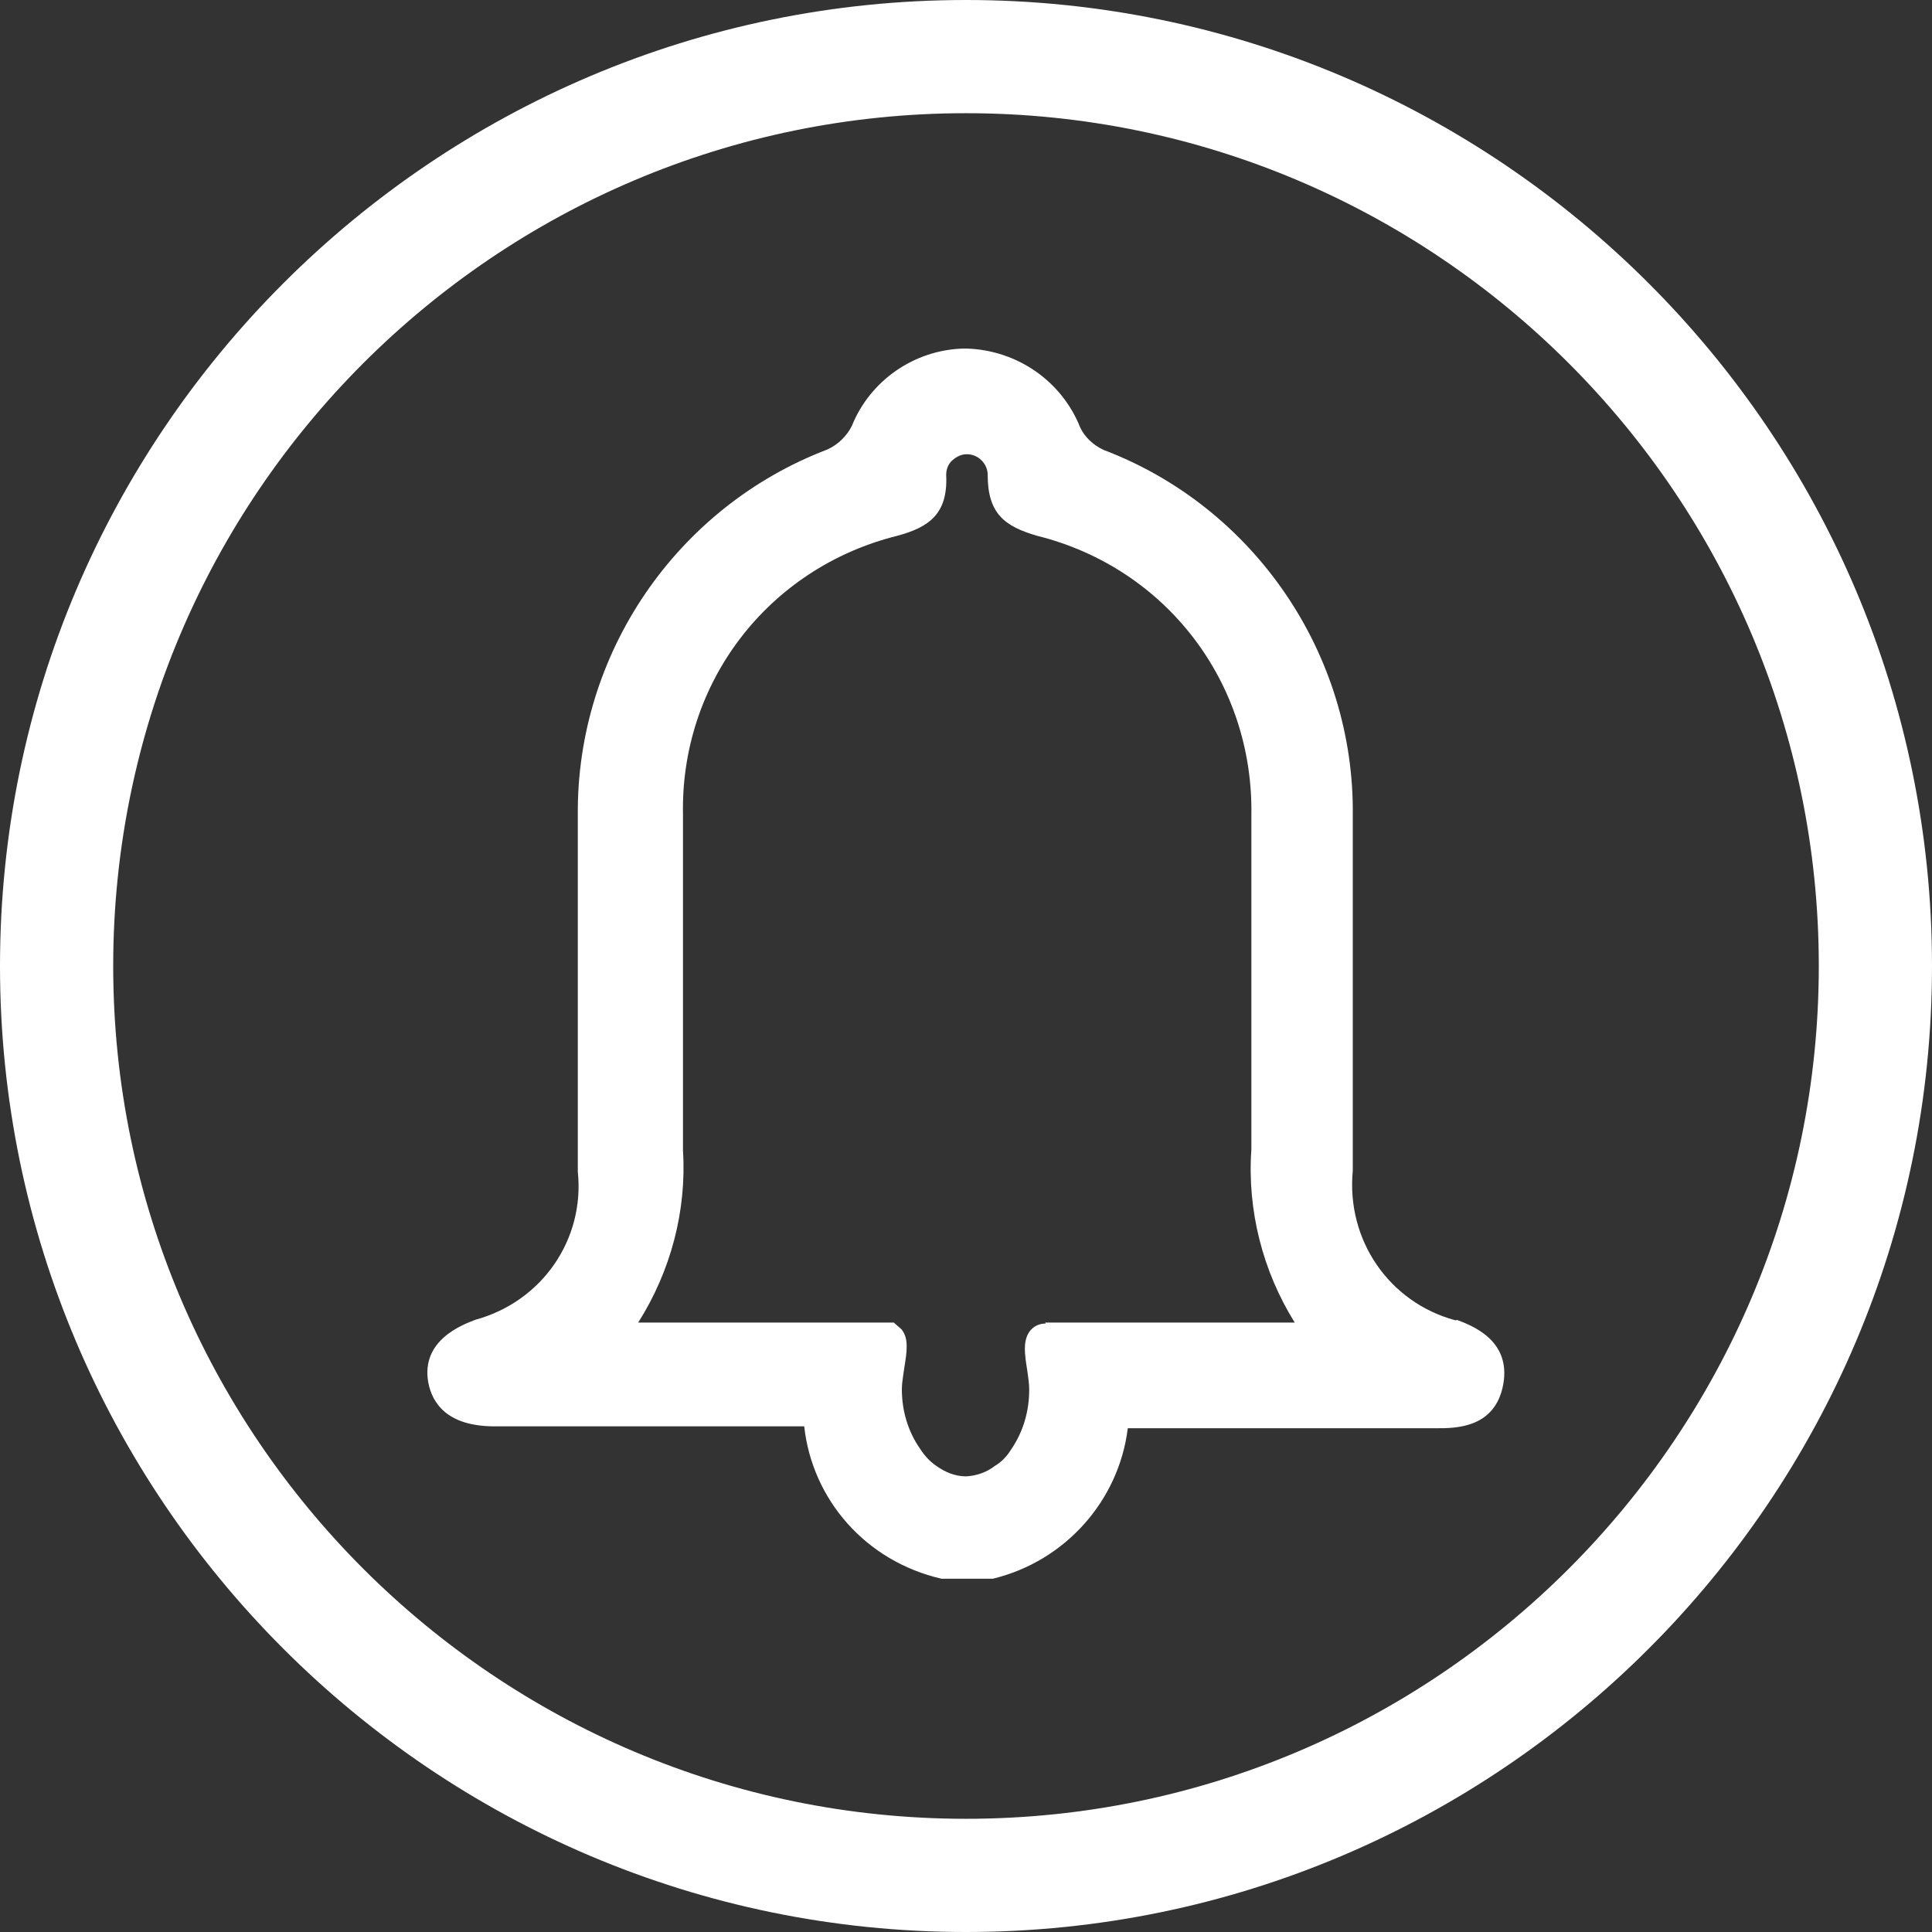 <?xml version="1.0" encoding="UTF-8"?><svg id="Layer_2" xmlns="http://www.w3.org/2000/svg" viewBox="0 0 40.96 40.96"><rect x="0" y="0" width="40.96" height="40.96" fill="#333333" stroke="none"/><defs><style>.cls-1{fill:#ffffff;}</style></defs><g id="Layer_1-2"><path class="cls-1" d="m20.48,0C9.19,0,0,9.19,0,20.48s9.19,20.48,20.48,20.48,20.48-9.19,20.48-20.48S31.77,0,20.48,0Zm0,38.56c-9.97,0-18.08-8.11-18.08-18.08S10.51,2.4,20.48,2.4s18.08,8.11,18.08,18.08-8.11,18.08-18.08,18.08Zm10.4-10.57h-.03c-1.4-.38-2.31-1.7-2.17-3.17v-7.53c.04-3.42-2.09-6.54-5.28-7.75-.22-.1-.41-.28-.5-.48-.39-.98-1.33-1.63-2.39-1.67h-.09c-1.05.03-1.98.69-2.36,1.64-.11.22-.3.4-.52.5-3.2,1.22-5.32,4.33-5.29,7.75v7.56c.15,1.43-.75,2.75-2.17,3.14-.29.11-1.16.44-1,1.33.08.42.38.93,1.41.93h6.56c.17,1.55,1.3,2.86,2.91,3.23h1.09c1.53-.37,2.67-1.65,2.86-3.19h6.55c.4,0,1.24,0,1.41-.93.17-.94-.67-1.25-.99-1.37Zm-8.71.07c-.13,0-.24.05-.32.14-.17.2-.13.5-.07.86.02.14.04.28.04.4,0,.45-.12.89-.39,1.28-.08.13-.19.25-.34.34-.18.14-.4.21-.61.22-.23,0-.45-.09-.64-.23-.13-.09-.24-.21-.33-.35-.26-.37-.39-.81-.39-1.27,0-.13.03-.29.05-.44.06-.36.1-.64-.06-.83l-.16-.14h-5.42c.69-1.09,1.03-2.37.95-3.65v-7.11c-.06-2.81,1.81-5.24,4.54-5.92.67-.18,1.08-.46,1.04-1.29,0-.12.04-.23.13-.31s.19-.13.31-.13h0c.12,0,.23.05.31.13.08.08.13.19.13.31,0,.82.36,1.09,1.05,1.29,2.73.68,4.59,3.11,4.54,5.93v7.08c-.09,1.29.24,2.58.92,3.67h-5.29Z"/></g></svg>
